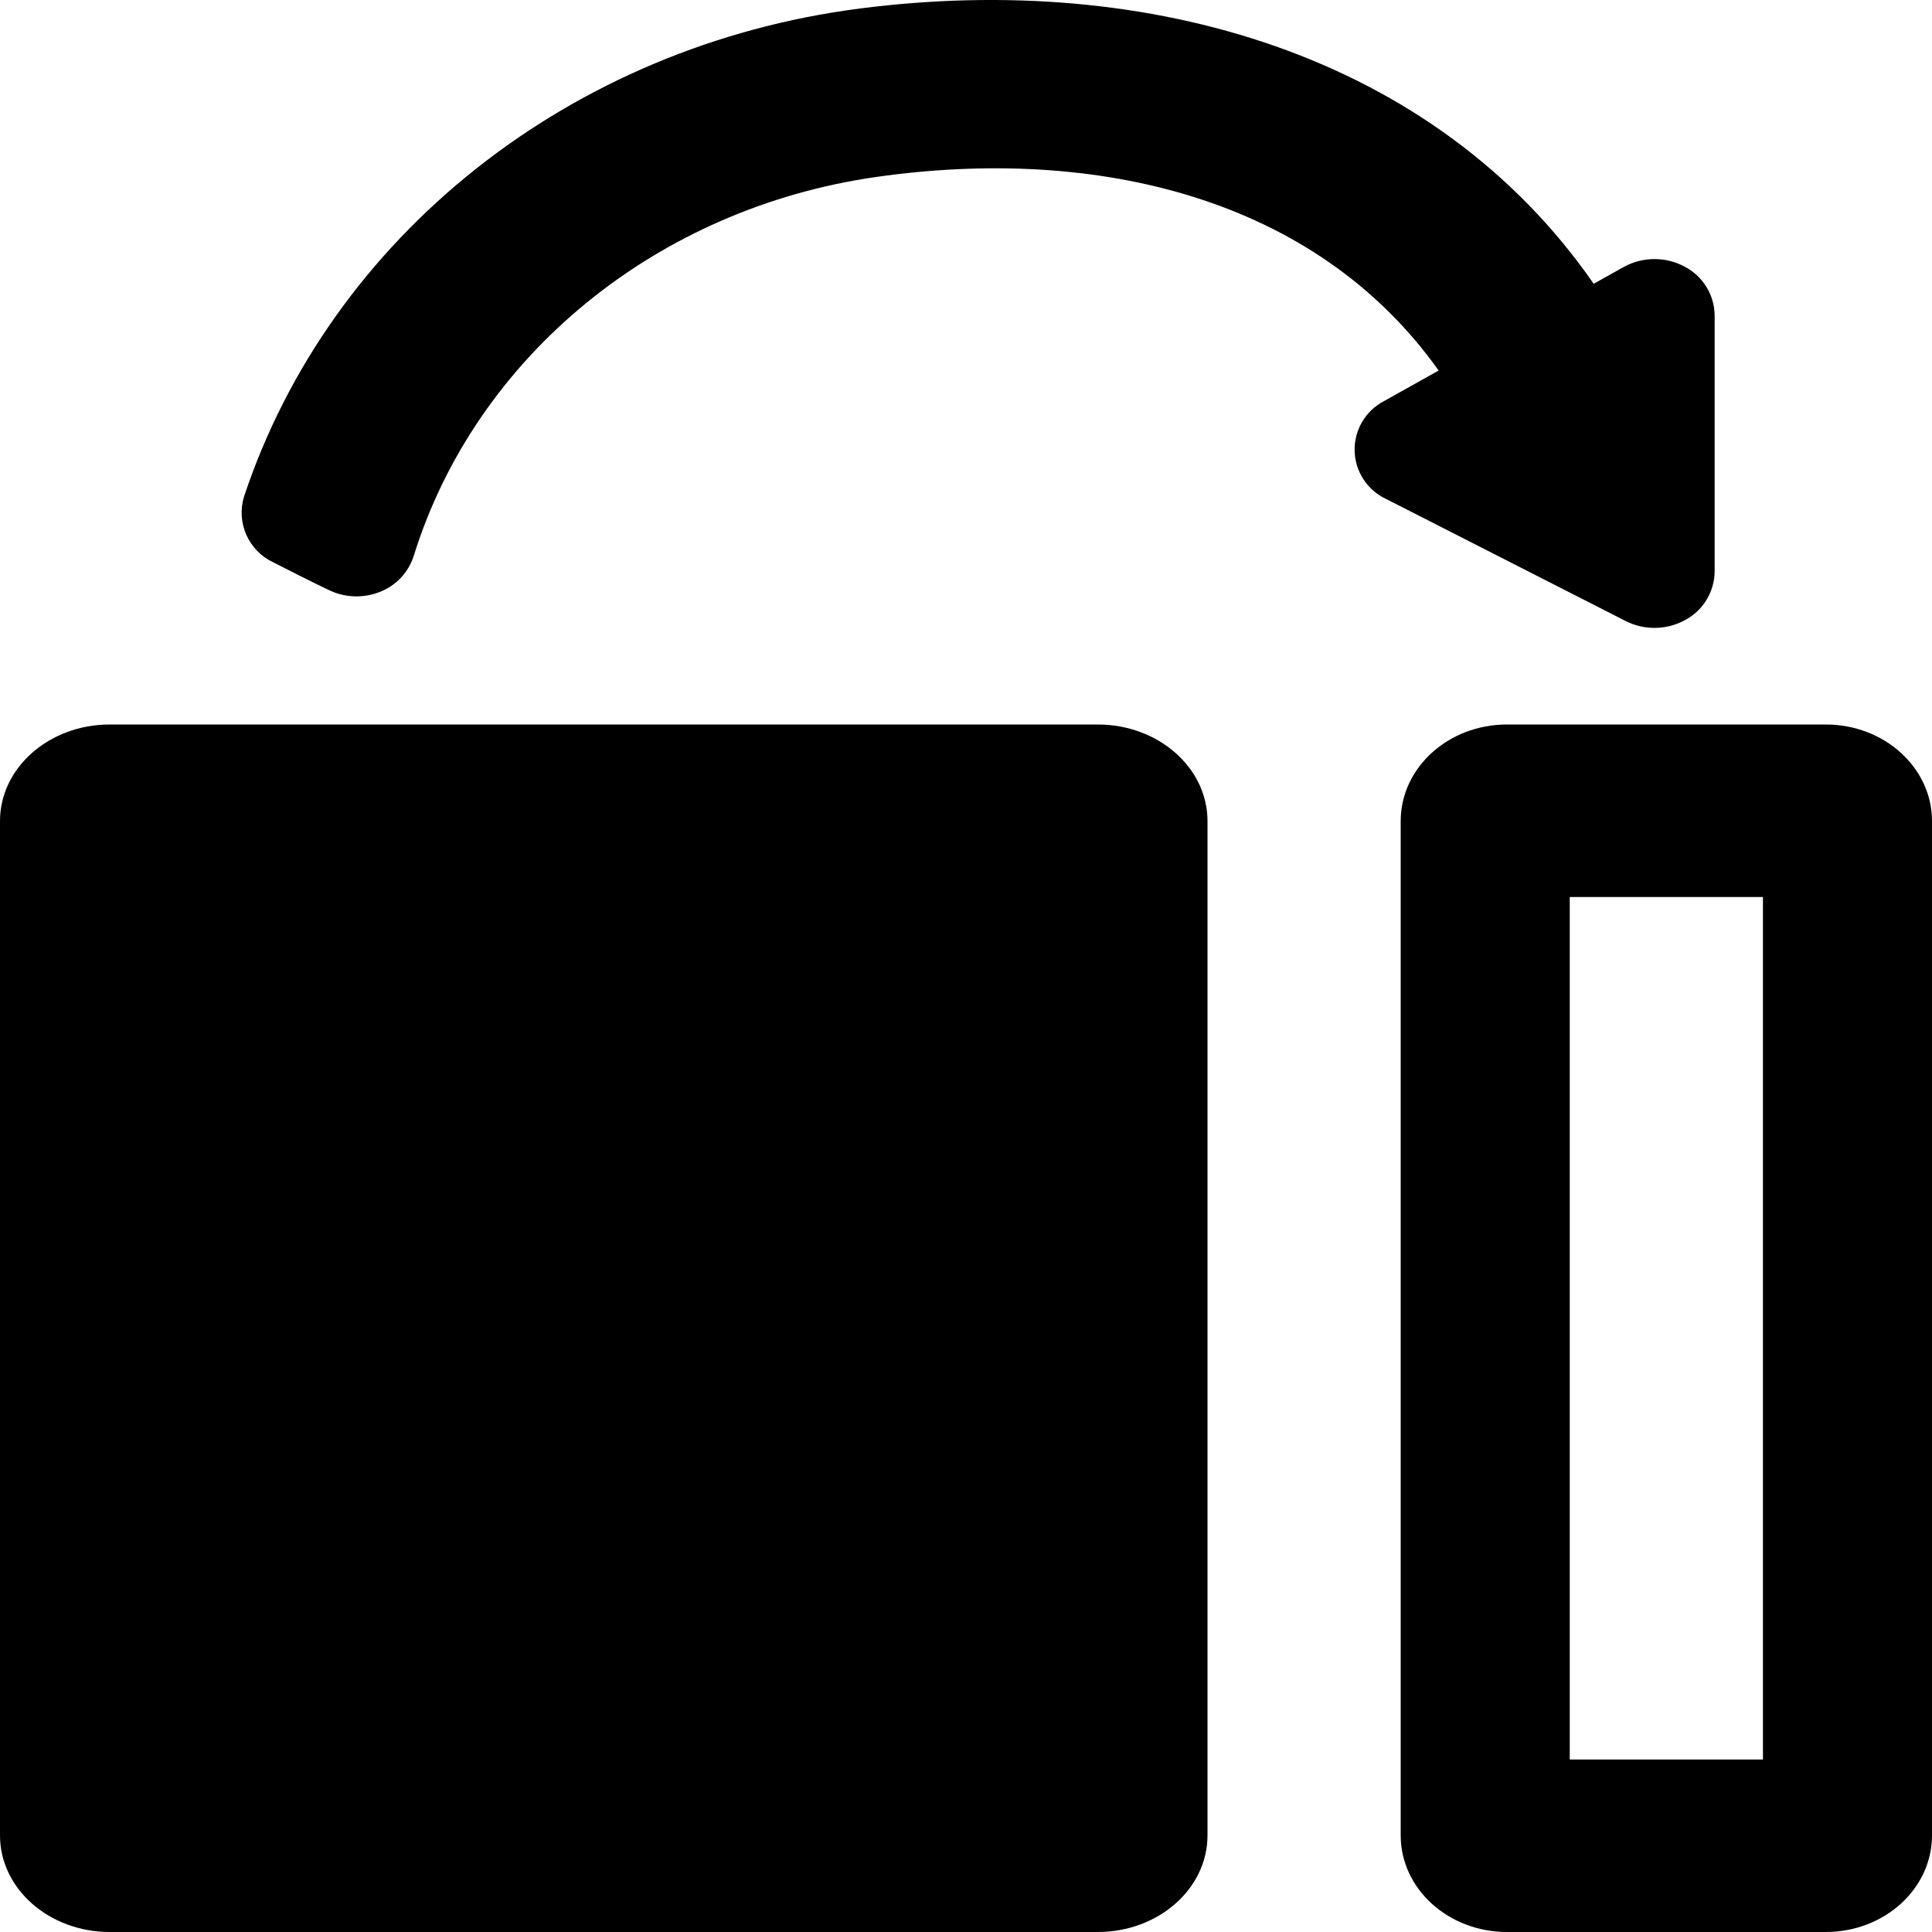 <svg viewBox="0 0 128 128" xmlns="http://www.w3.org/2000/svg">
<path d="M7.273 48C3.256 48 0 50.865 0 54.4V121.6C0 125.135 3.256 128 7.273 128H72.727C76.744 128 80 125.135 80 121.6V54.4C80 50.865 76.744 48 72.727 48H7.273Z"/>
<path d="M116.8 116.571H104V59.429H116.8V116.571ZM99.84 48C95.952 48 92.8 50.865 92.8 54.4V121.6C92.8 125.135 95.952 128 99.84 128H120.96C124.848 128 128 125.135 128 121.6V54.4C128 50.865 124.848 48 120.96 48H99.84Z"/>
<path d="M18.079 37.243C17.293 36.868 16.668 36.224 16.317 35.426C15.966 34.629 15.913 33.733 16.168 32.9C21.913 15.632 37.815 3.029 56.967 0.564C76.119 -1.901 95.067 3.626 105.586 18.801L107.568 17.692C108.181 17.353 108.868 17.171 109.569 17.164C110.269 17.156 110.96 17.323 111.58 17.649C112.18 17.954 112.686 18.417 113.042 18.989C113.398 19.56 113.591 20.218 113.6 20.891V37.868C113.592 38.528 113.407 39.174 113.064 39.739C112.721 40.303 112.233 40.765 111.651 41.076C111.049 41.407 110.375 41.587 109.688 41.599C109 41.611 108.321 41.456 107.707 41.146L91.825 33.054C91.215 32.768 90.698 32.318 90.331 31.753C89.963 31.189 89.761 30.533 89.747 29.86C89.732 29.186 89.906 28.523 90.249 27.943C90.591 27.363 91.089 26.891 91.686 26.579L95.313 24.549C87.16 13.07 72.631 9.647 58.067 11.722C43.503 13.797 31.545 23.585 27.415 36.814C27.244 37.361 26.951 37.862 26.558 38.279C26.166 38.696 25.683 39.018 25.148 39.222C24.598 39.438 24.008 39.535 23.418 39.507C22.827 39.479 22.25 39.327 21.722 39.061C20.471 38.462 19.177 37.8 18.079 37.243Z"/>
</svg>
